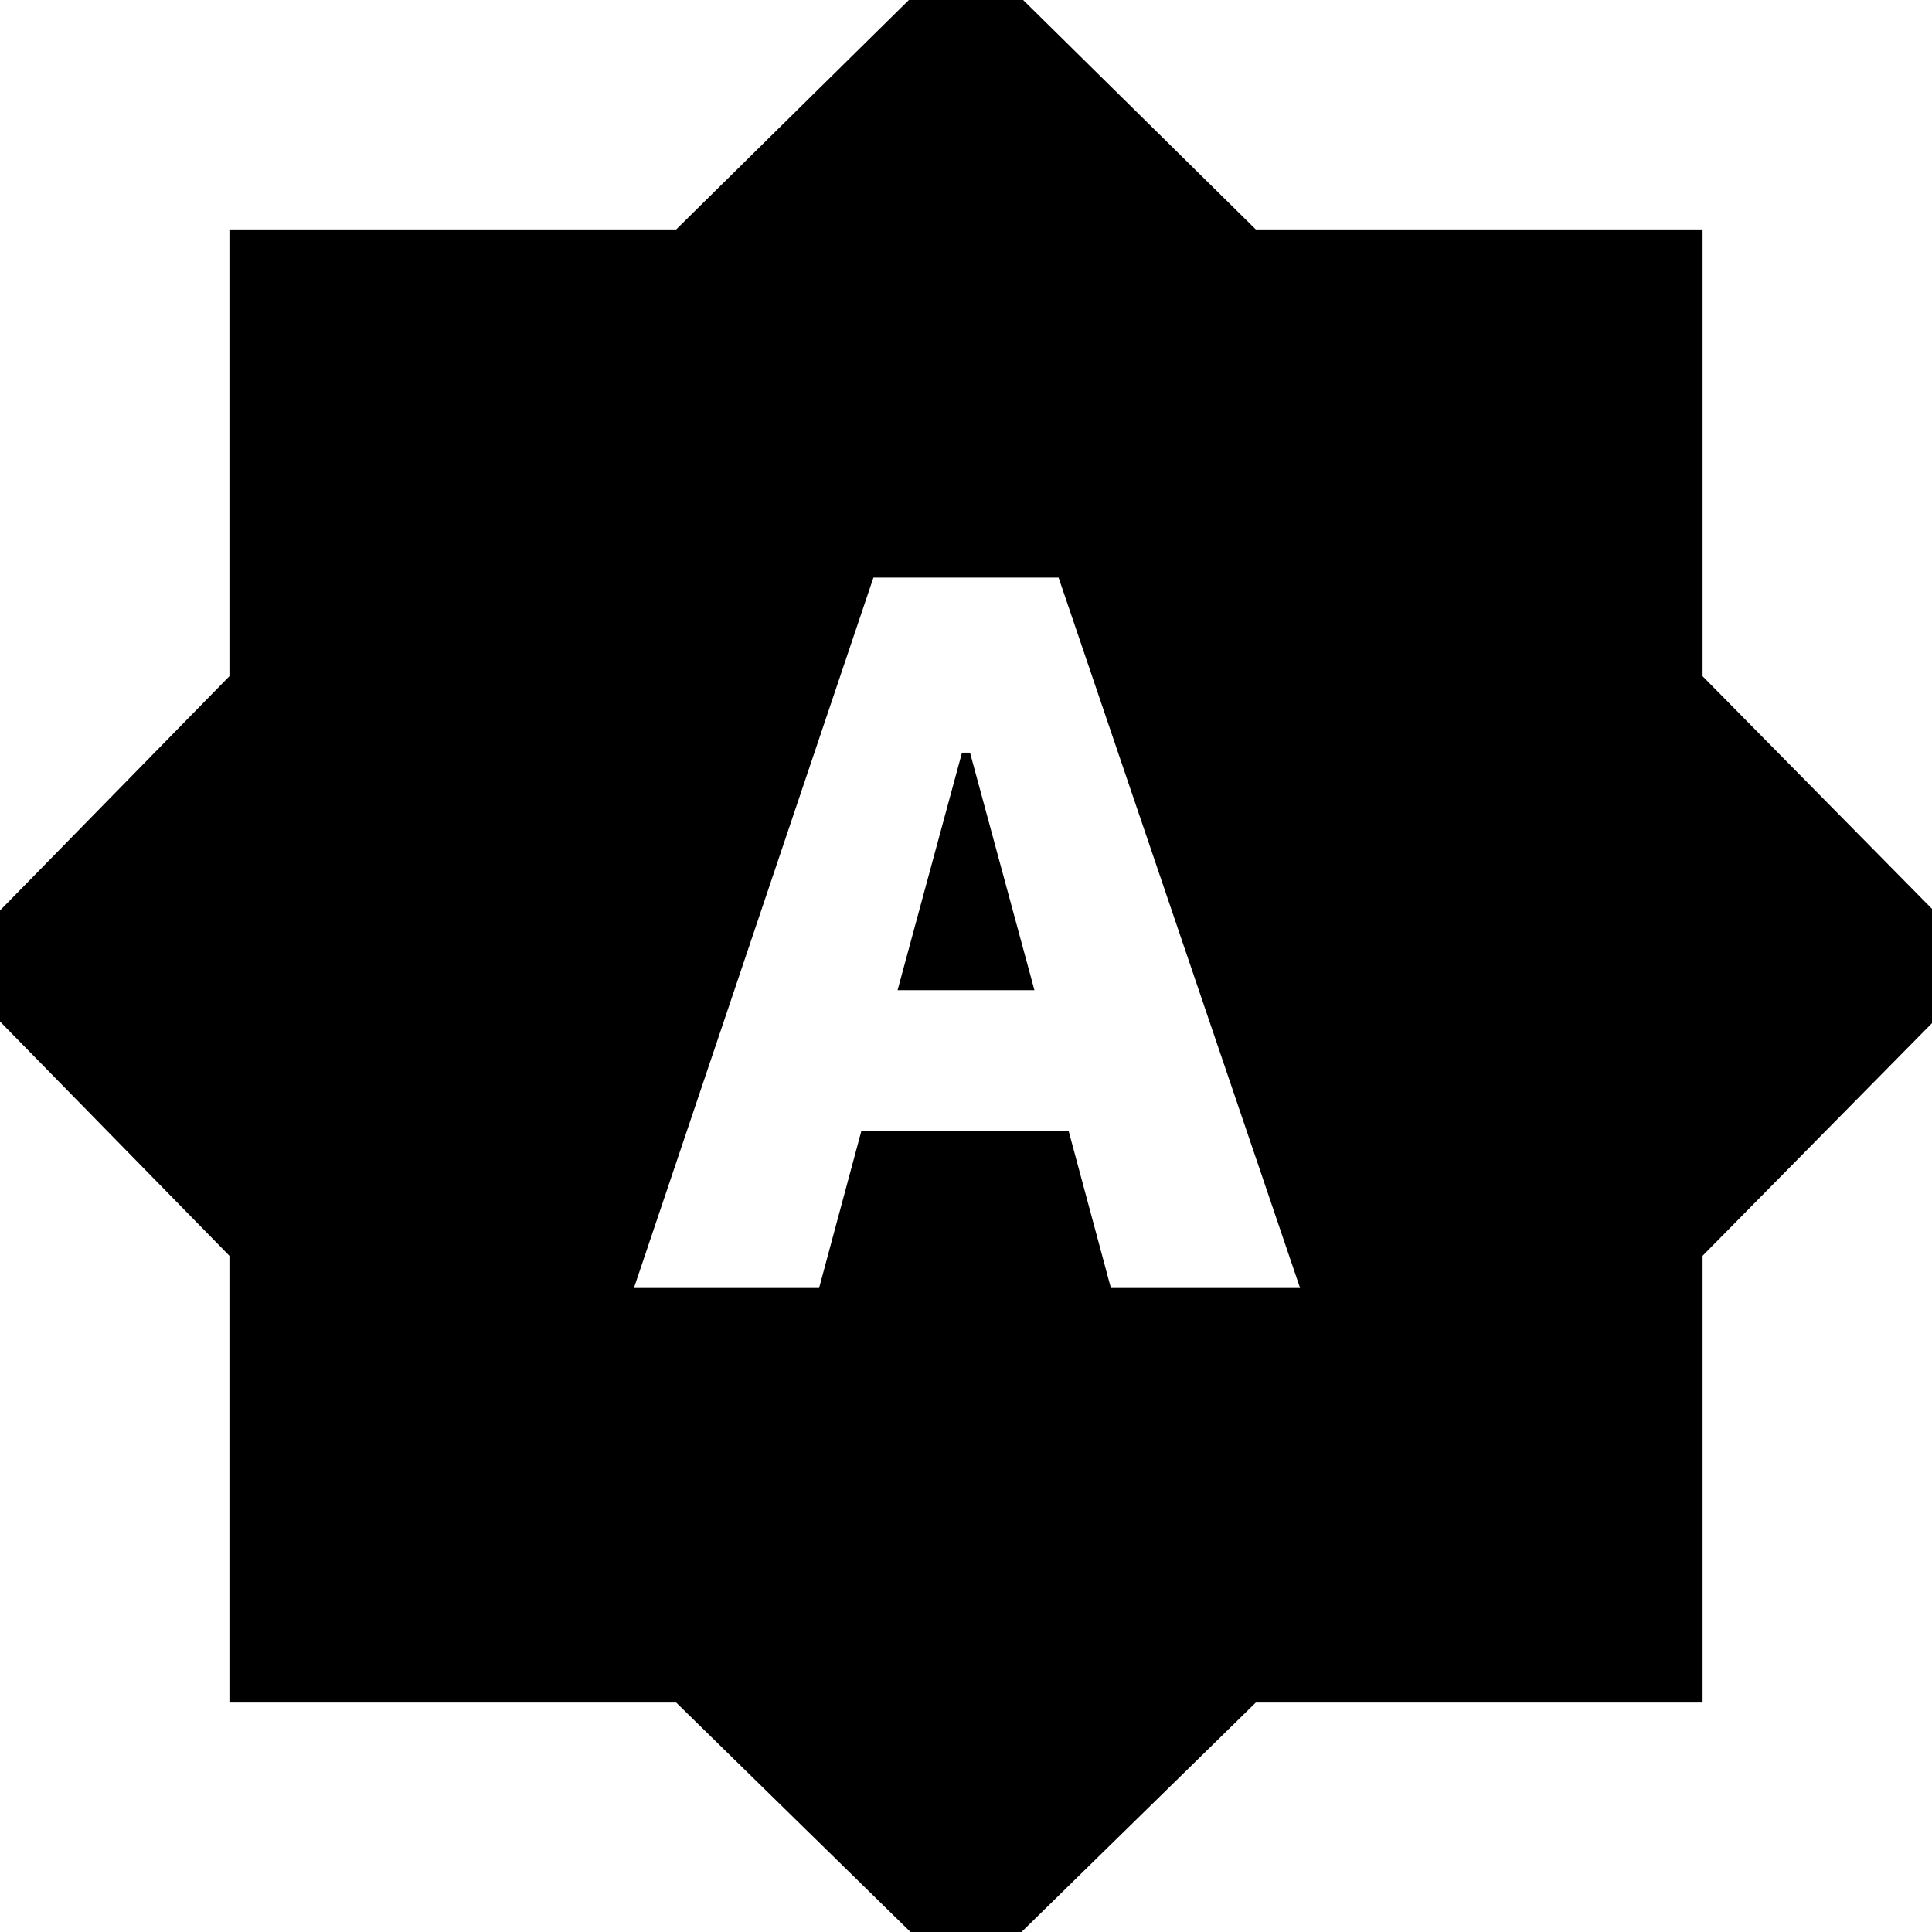 <svg xmlns="http://www.w3.org/2000/svg" height="24" viewBox="0 -960 960 960" width="24"><path d="M315-320h92l21-78h103l21 78h94L526-673h-92L315-320Zm131-148 32-118h4l32 118h-68Zm34 495L336-114H114v-222L-27-480l141-144v-222h222l144-142 144 142h222v222l142 144-142 144v222H624L480 27Z"/></svg>